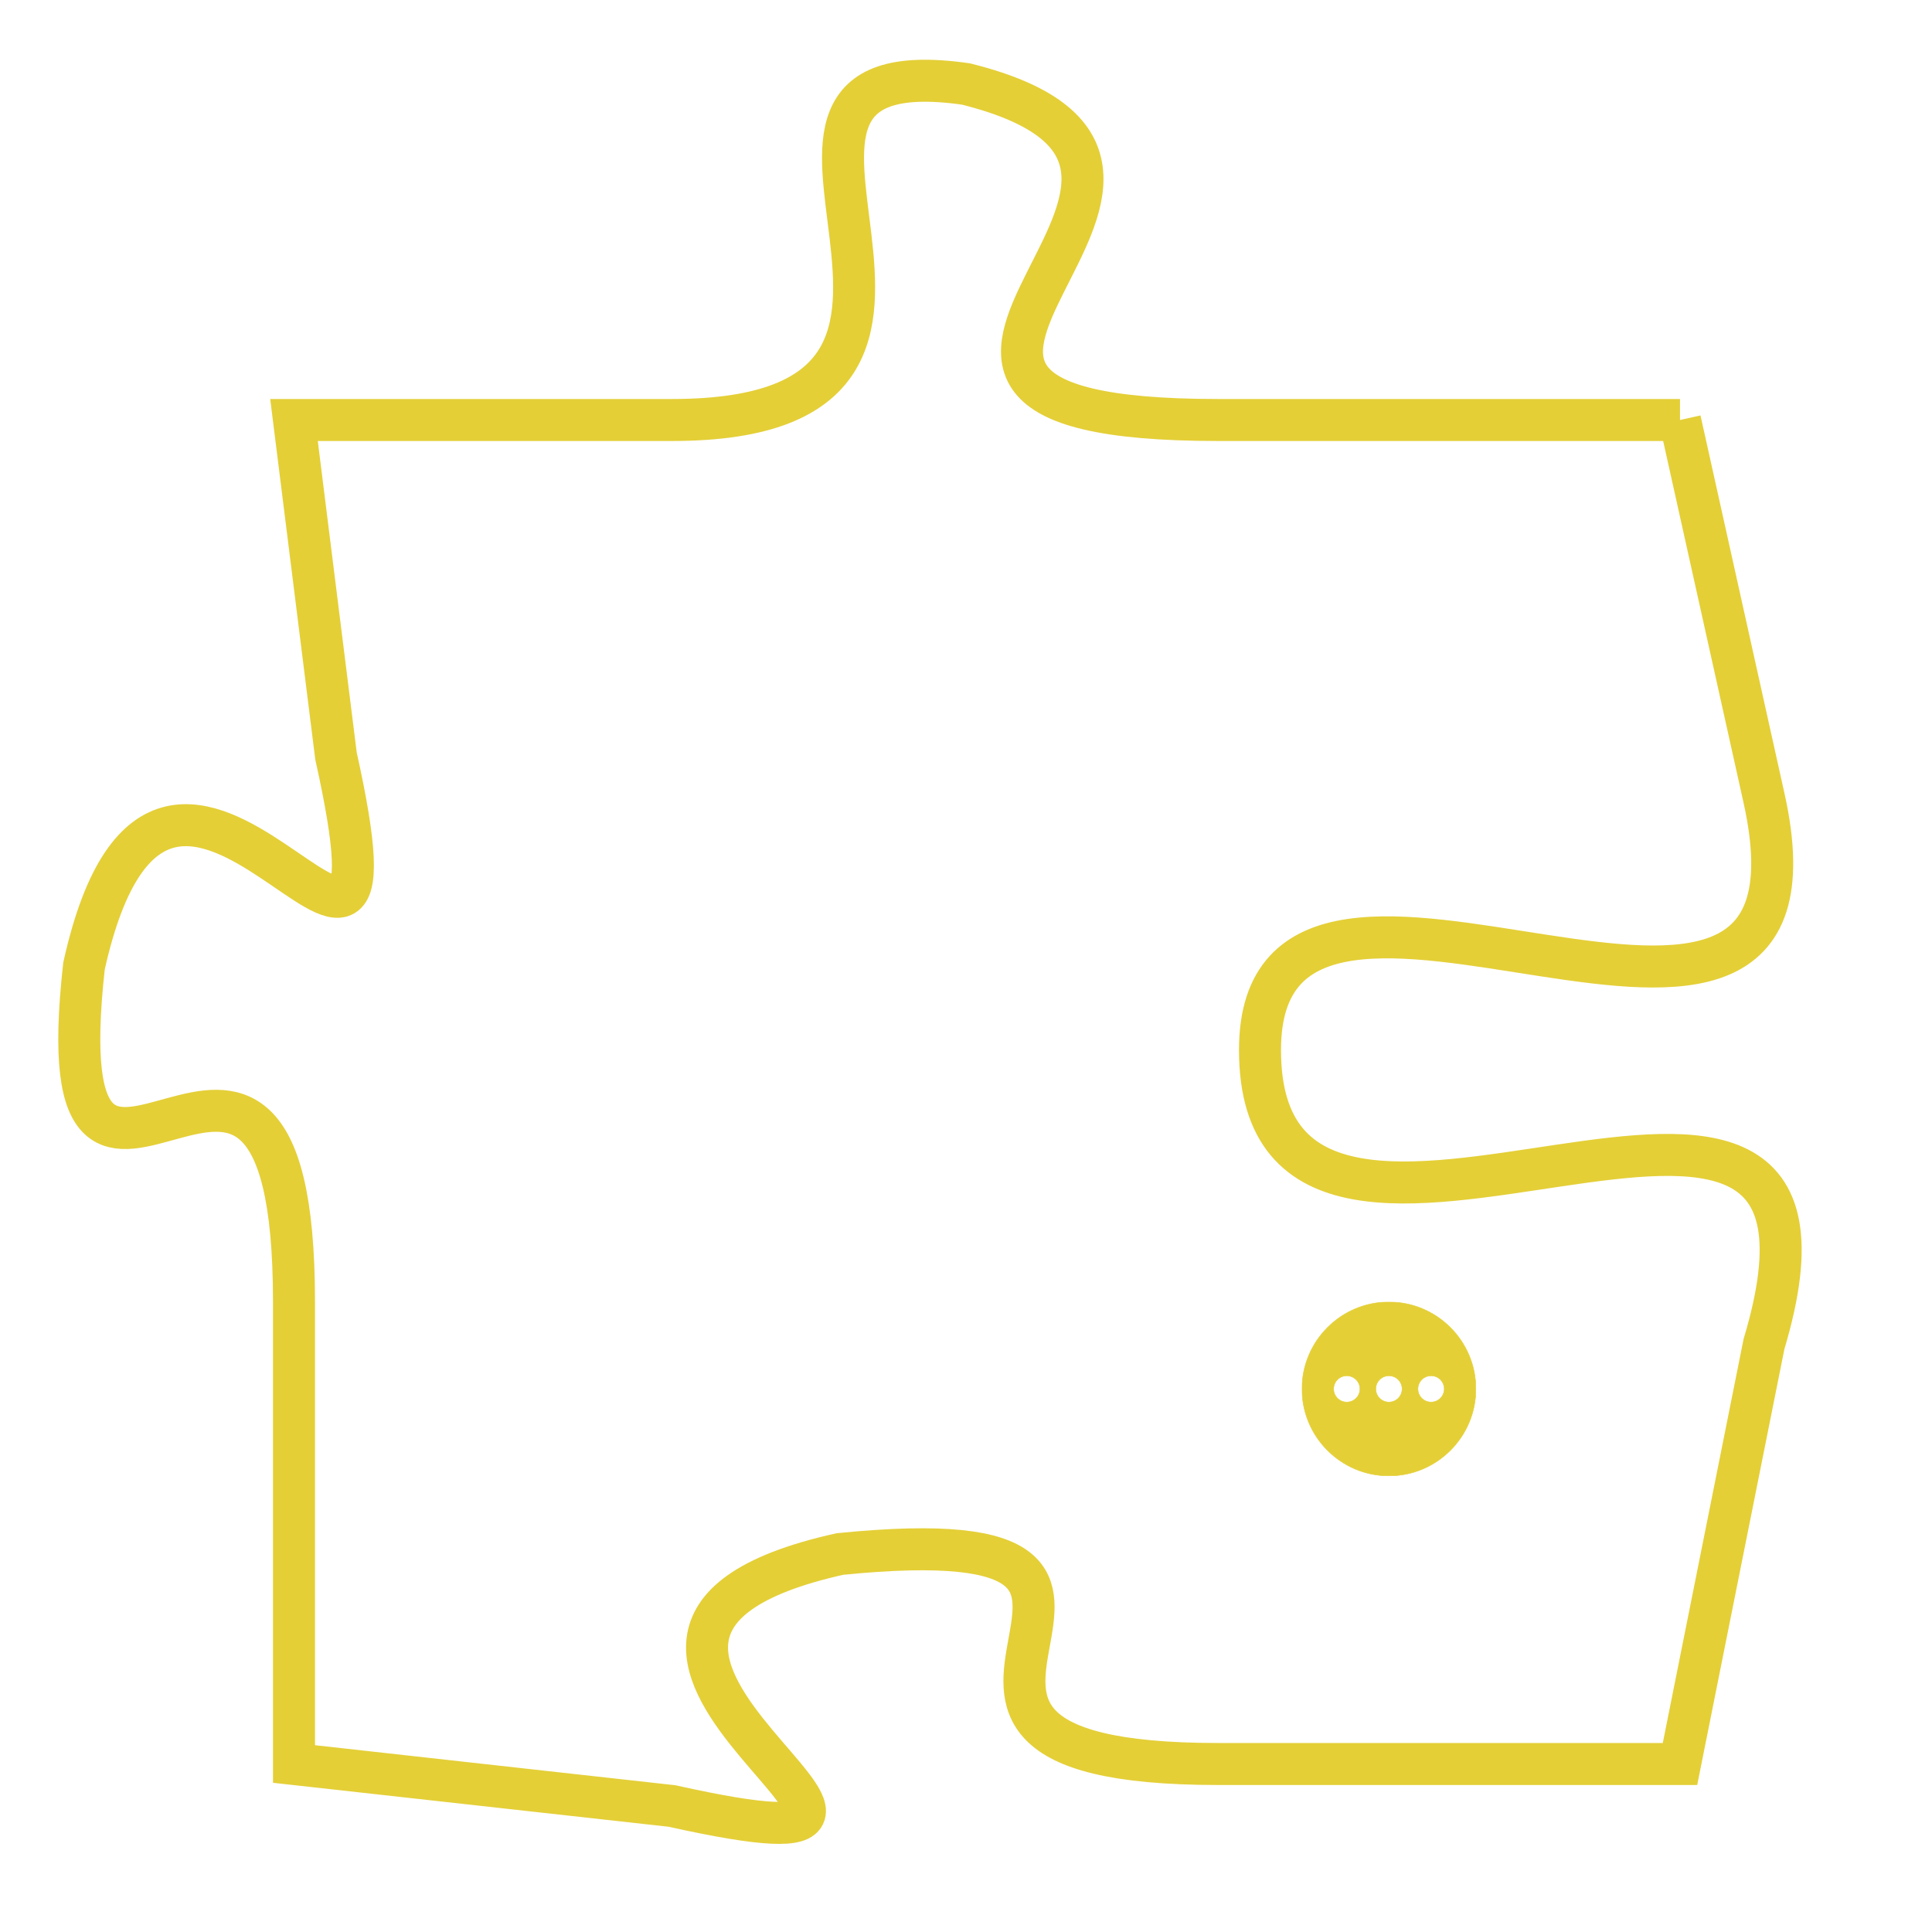 <svg version="1.1" xmlns="http://www.w3.org/2000/svg" xmlns:xlink="http://www.w3.org/1999/xlink" fill="transparent" x="0" y="0" width="350" height="350" preserveAspectRatio="xMinYMin slice"><style type="text/css">.links{fill:transparent;stroke: #E4CF37;}.links:hover{fill:#63D272; opacity:0.4;}</style><defs><g id="allt"><path id="t2281" d="M2376,544 L2365,544 C2354,544 2367,538 2359,536 C2352,535 2361,544 2352,544 L2343,544 2343,544 L2344,552 C2346,561 2340,548 2338,557 C2337,566 2343,555 2343,565 L2343,576 2343,576 L2352,577 C2361,579 2347,573 2356,571 C2366,570 2355,576 2365,576 L2376,576 2376,576 L2378,566 C2381,556 2366,567 2366,559 C2366,552 2380,562 2378,553 L2376,544"/></g><clipPath id="c" clipRule="evenodd" fill="transparent"><use href="#t2281"/></clipPath></defs><svg viewBox="2336 534 46 46" preserveAspectRatio="xMinYMin meet"><svg width="4380" height="2430"><g><image crossorigin="anonymous" x="0" y="0" href="https://nftpuzzle.license-token.com/assets/completepuzzle.svg" width="100%" height="100%" /><g class="links"><use href="#t2281"/></g></g></svg><svg x="2367" y="565" height="9%" width="9%" viewBox="0 0 330 330"><g><a xlink:href="https://nftpuzzle.license-token.com/" class="links"><title>See the most innovative NFT based token software licensing project</title><path fill="#E4CF37" id="more" d="M165,0C74.019,0,0,74.019,0,165s74.019,165,165,165s165-74.019,165-165S255.981,0,165,0z M85,190 c-13.785,0-25-11.215-25-25s11.215-25,25-25s25,11.215,25,25S98.785,190,85,190z M165,190c-13.785,0-25-11.215-25-25 s11.215-25,25-25s25,11.215,25,25S178.785,190,165,190z M245,190c-13.785,0-25-11.215-25-25s11.215-25,25-25 c13.785,0,25,11.215,25,25S258.785,190,245,190z"></path></a></g></svg></svg></svg>